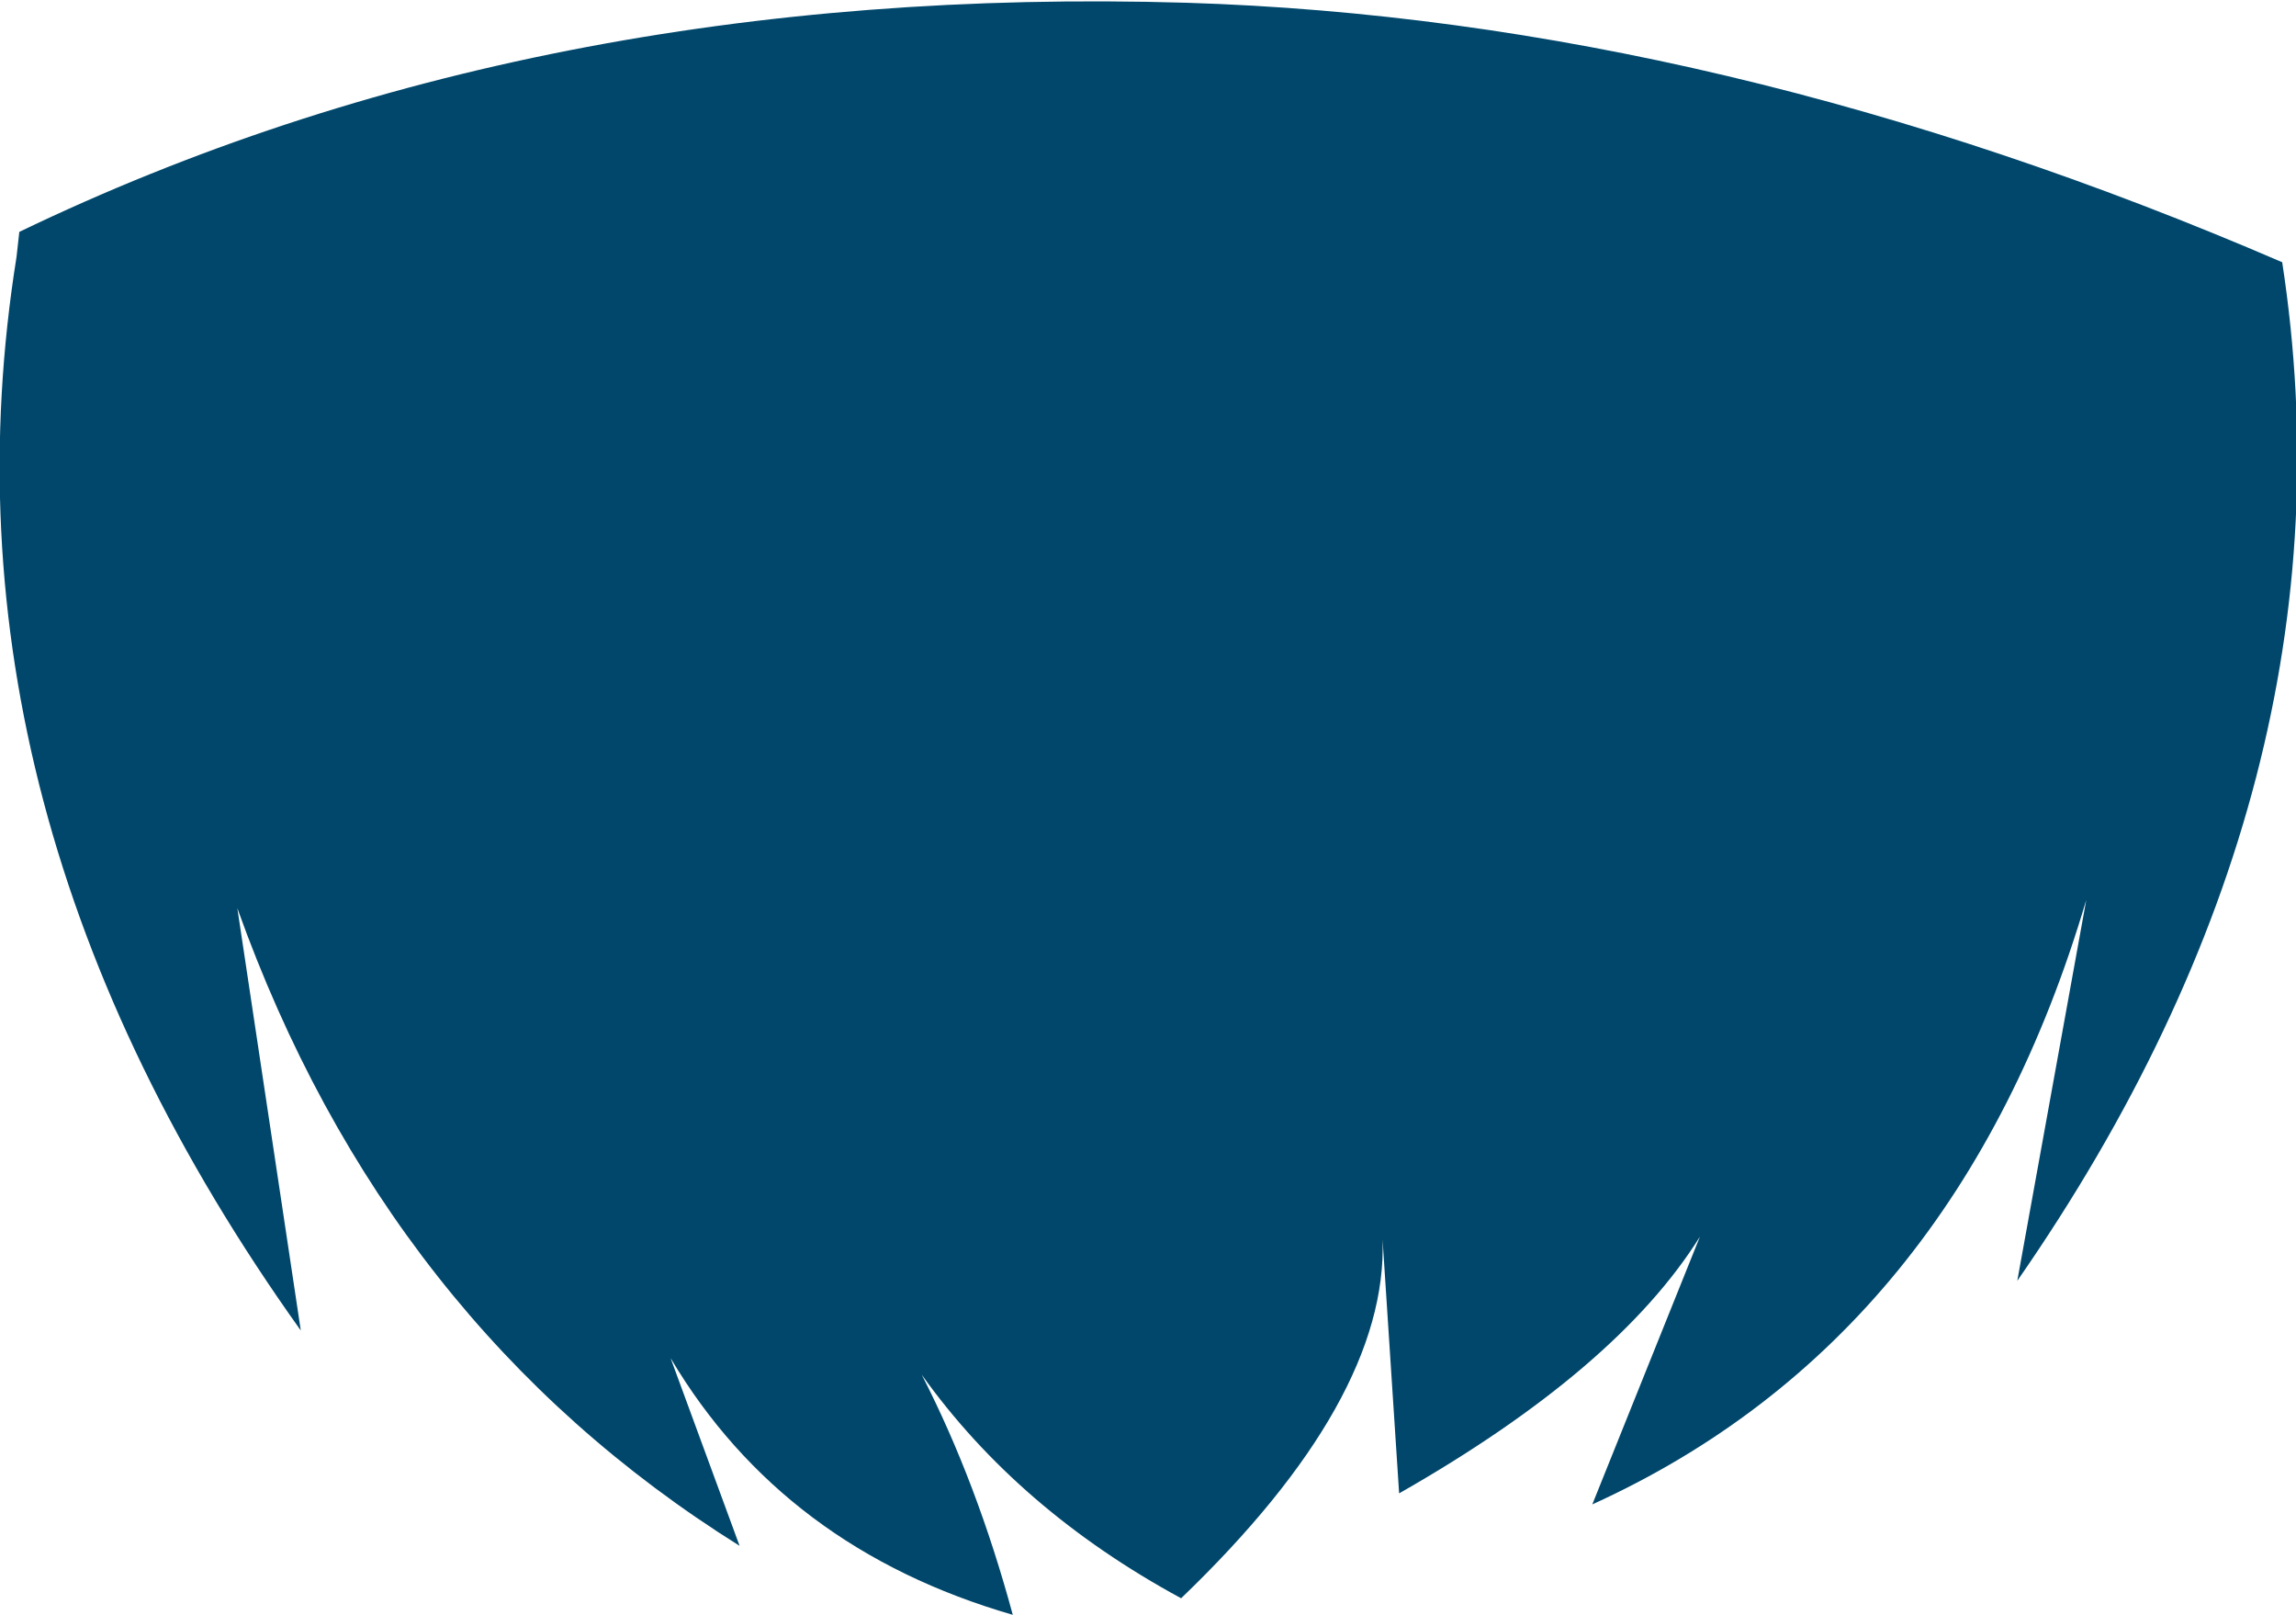 <svg xmlns="http://www.w3.org/2000/svg" xmlns:ffdec="https://www.free-decompiler.com/flash" xmlns:xlink="http://www.w3.org/1999/xlink" ffdec:objectType="frame" width="41.6" height="29.25"><use ffdec:characterId="1" xlink:href="#a" width="41.6" height="29.25"/><defs><path id="a" fill="#00476b" fill-rule="evenodd" d="M39.4 14.8q-2.35 7.95-8.95 10.95l1.95-4.85q-1.5 2.4-5.45 4.65l-.3-4.6q.1 2.9-3.65 6.5-2.95-1.6-4.7-4.05 1 1.95 1.65 4.35-4.15-1.2-6.2-4.65L15 26.5q-6.4-4-9.1-11.55l1.15 7.65Q.3 13.15 1.9 3.15l.05-.45Q11.3-1.8 23.1-1.45q9.65.3 19.85 4.7 1.45 9.45-4.8 18.45z" transform="translate(-1.6 1.5)"/></defs></svg>
